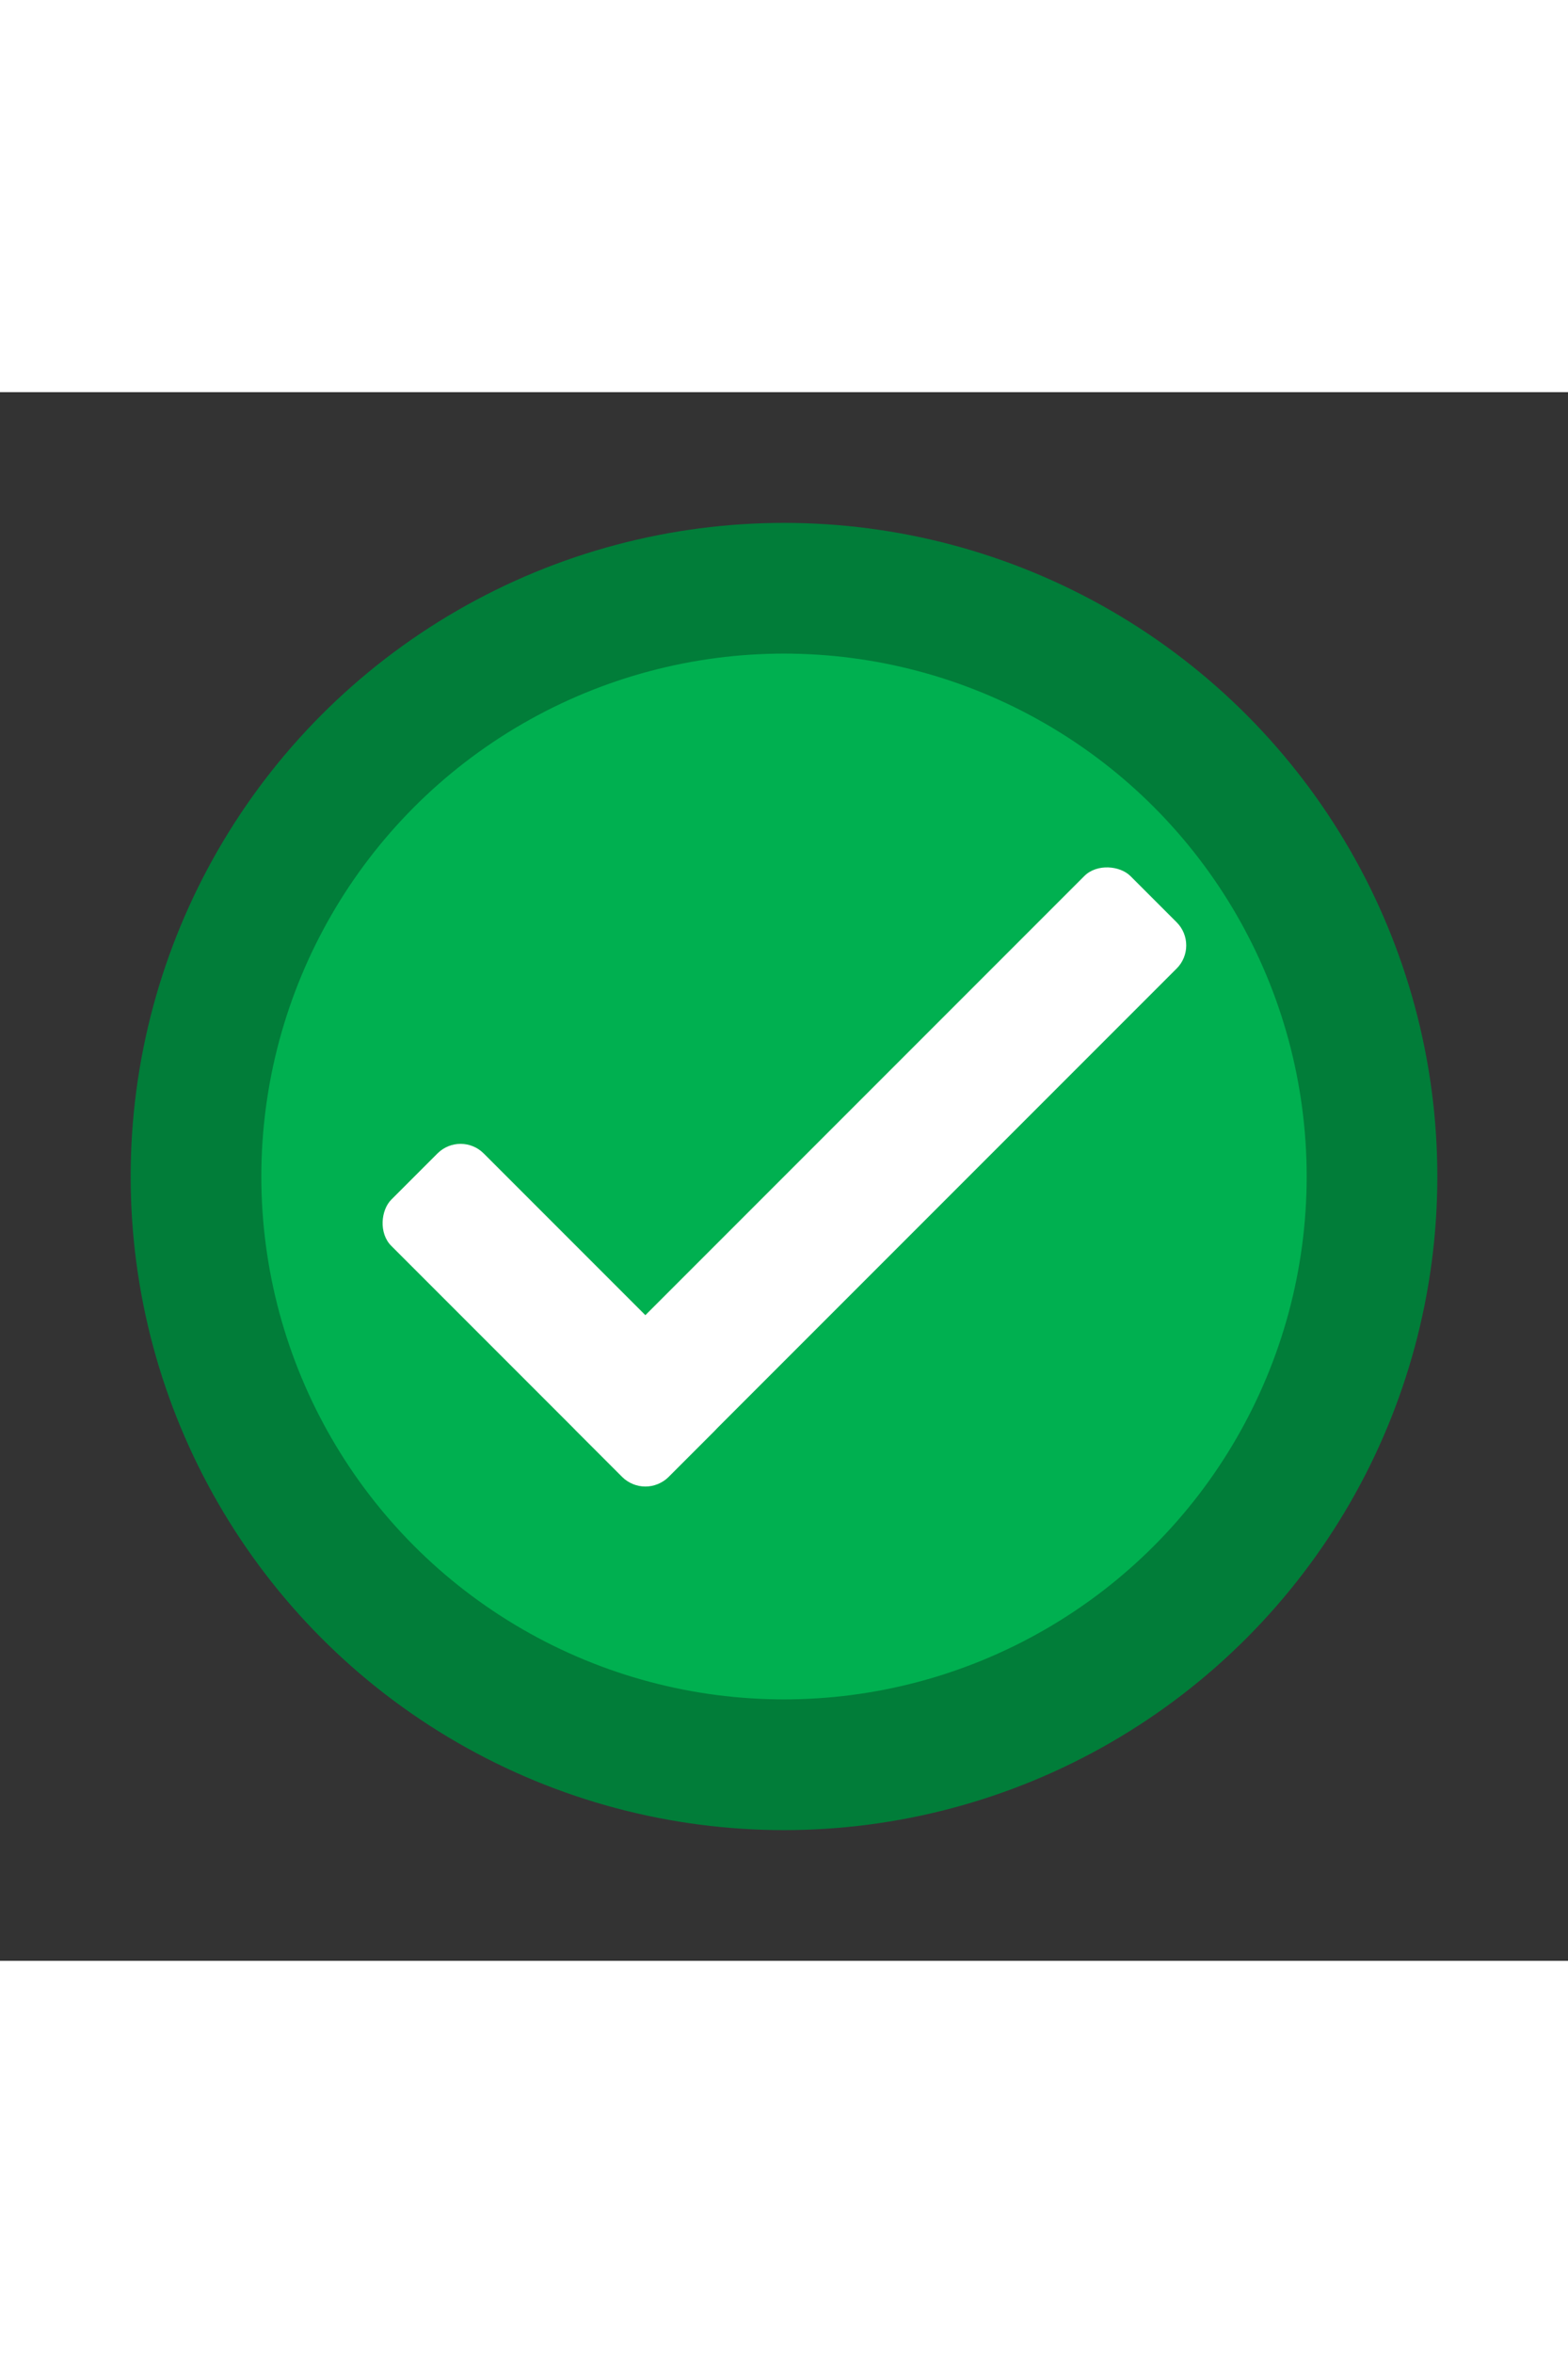 <svg xmlns="http://www.w3.org/2000/svg" width="16" viewBox="0 0 24 24">
  <rect x="0" y="0" width="24" height="24" fill="#333333" stroke="none"/>
  <g>
    <circle cx="12" cy="12" r="9"
            fill="#00b050"
            stroke="#017d39"
            stroke-width="2"/>

    <g transform="translate(5.636 16.95)">
      <rect width="6" height="2" rx="0.5"
            x="-0.172"
            y="-3.828"
            fill="white"
            transform="rotate(45, 2.828, -2.828)"/>

      <rect width="12" height="2" rx="0.5"
            x="1.778"
            y="-5.95"
            fill="white"
            transform="rotate(-45, 7.778, -4.95)"/>
    </g>
  </g>
</svg>
